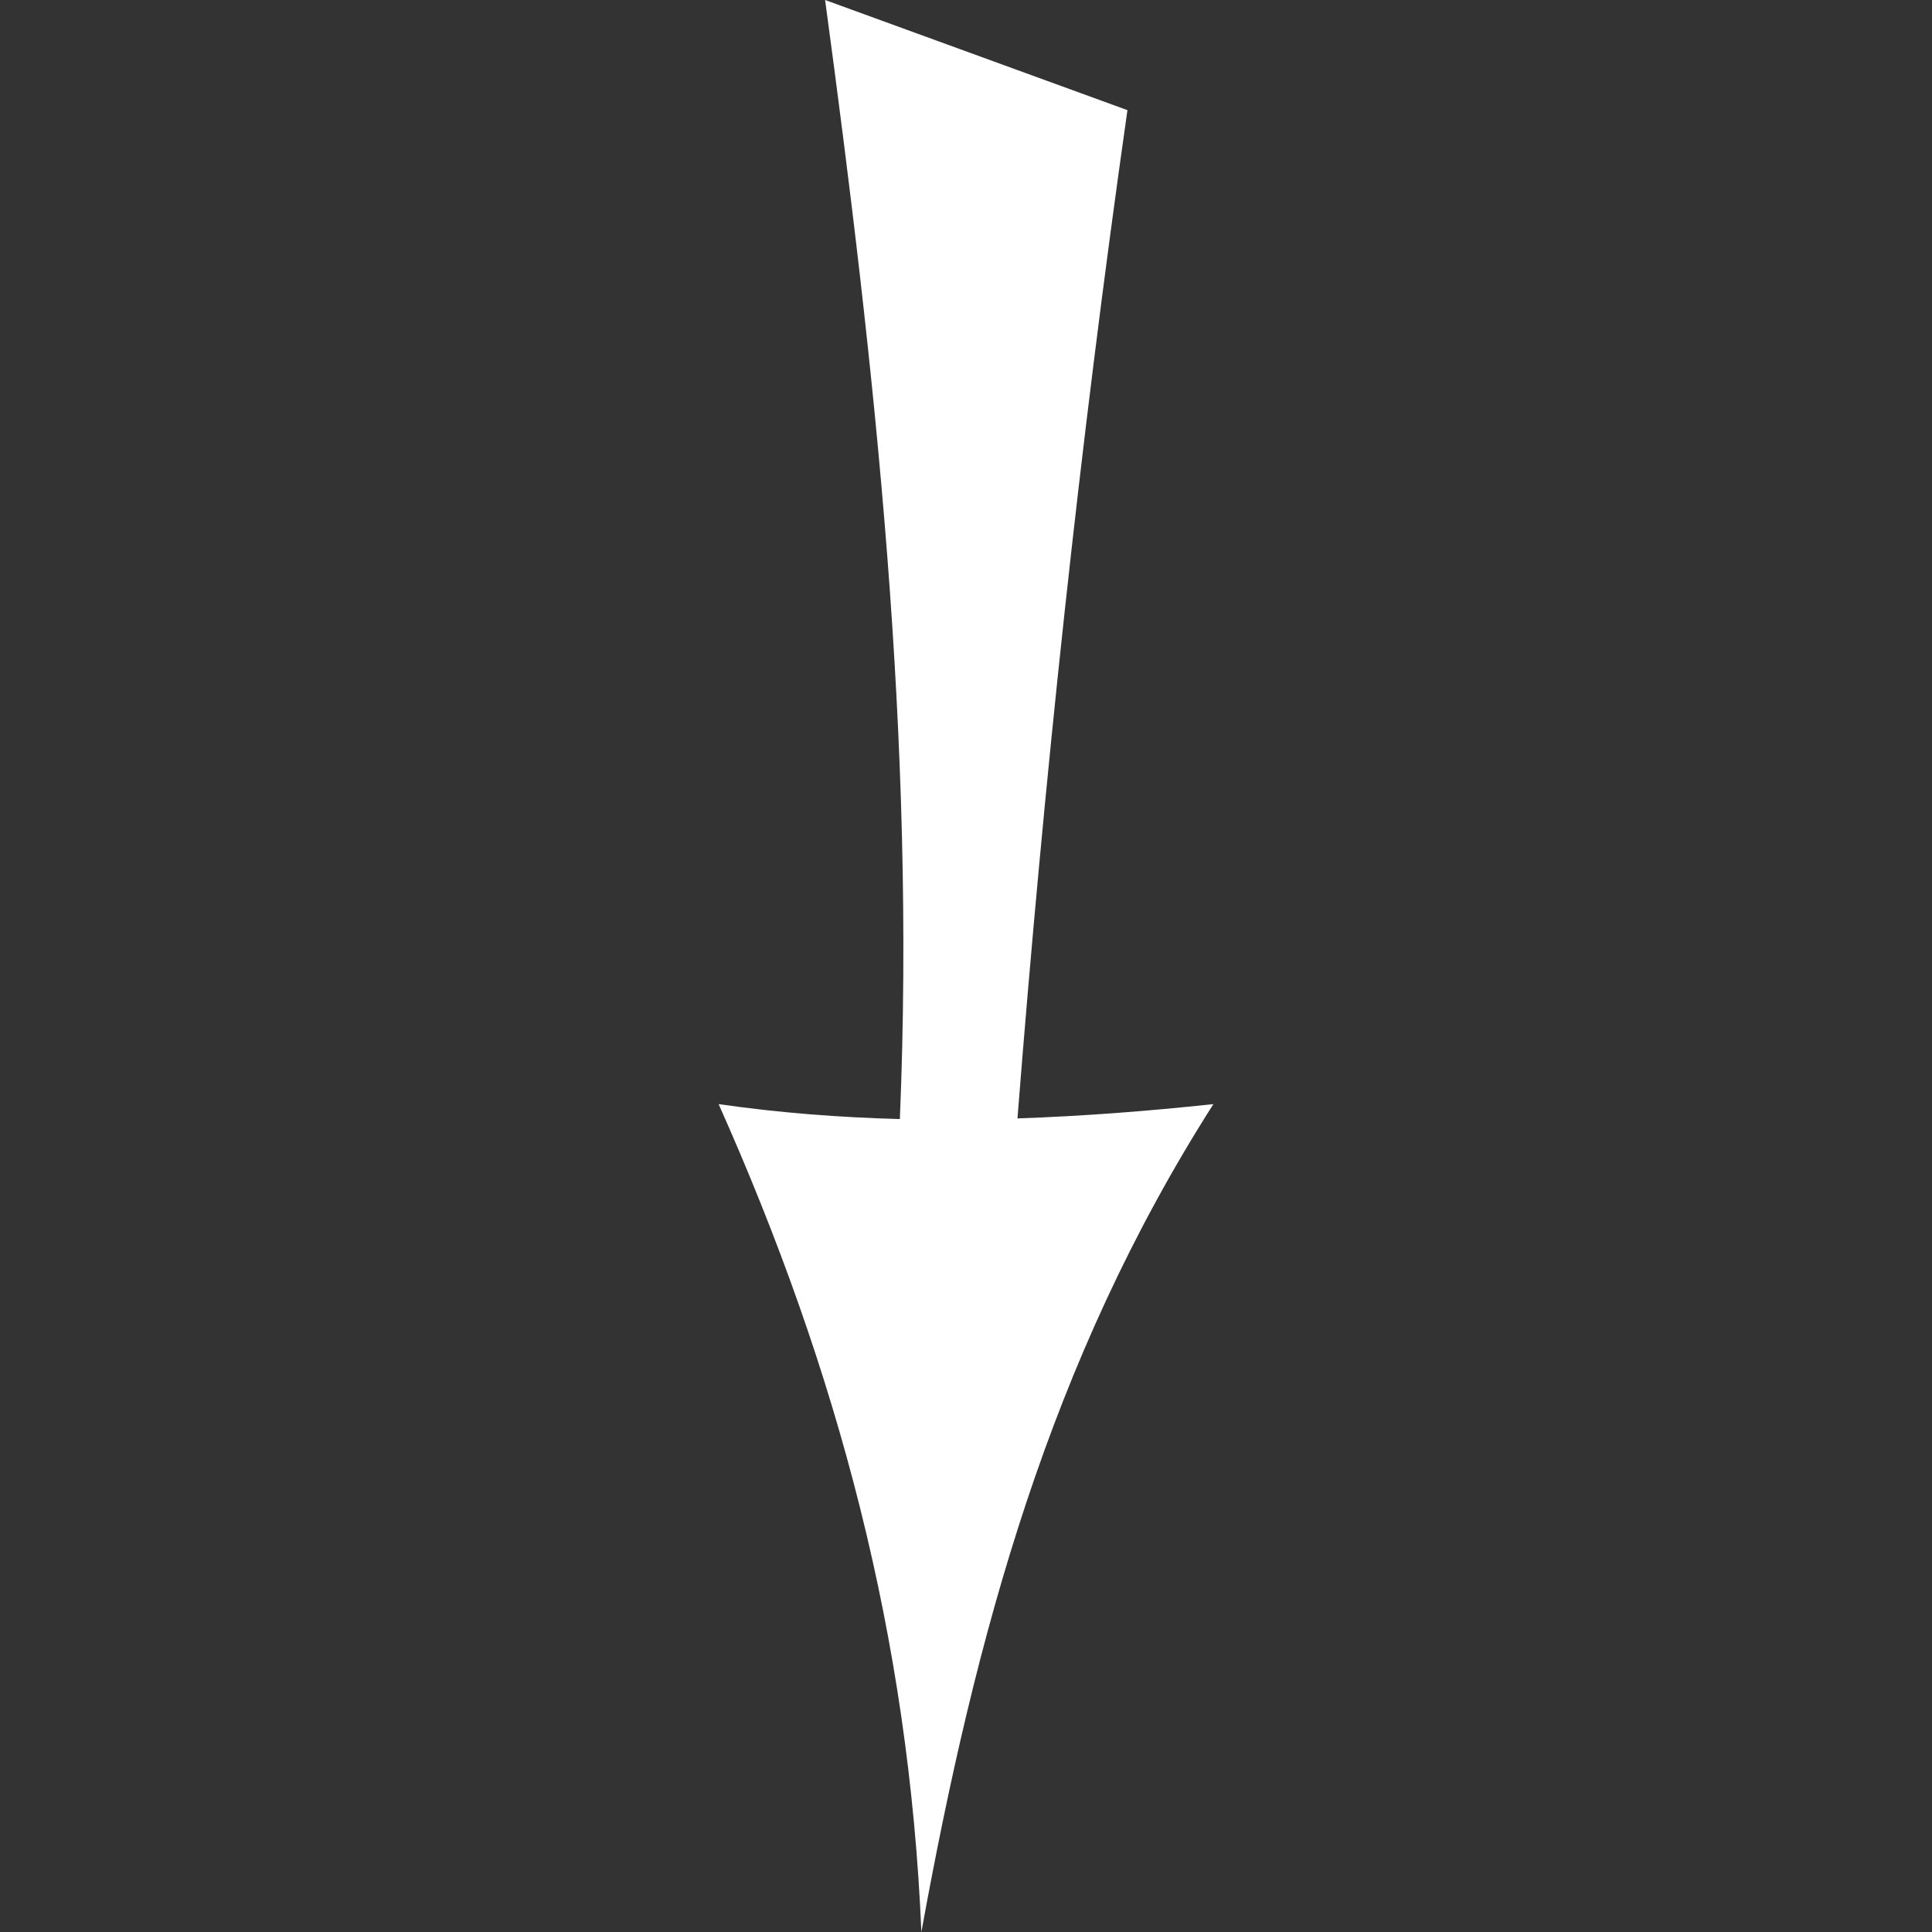 <?xml version="1.0" encoding="UTF-8" standalone="no"?>
<!-- Created with Inkscape (http://www.inkscape.org/) -->

<svg
   xmlns:dc="http://purl.org/dc/elements/1.1/"
   xmlns:cc="http://creativecommons.org/ns#"
   xmlns:rdf="http://www.w3.org/1999/02/22-rdf-syntax-ns#"
   xmlns:svg="http://www.w3.org/2000/svg"
   xmlns="http://www.w3.org/2000/svg"
   xmlns:sodipodi="http://sodipodi.sourceforge.net/DTD/sodipodi-0.dtd"
   xmlns:inkscape="http://www.inkscape.org/namespaces/inkscape"
   width="215"
   height="215"
   viewBox="0 0 56.885 56.885"
   version="1.1"
   id="svg8"
   sodipodi:docname="ulgu.svg"
   inkscape:version="0.92.3 (2405546, 2018-03-11)">
  <rect x="0" y="0" width="56.885" height="56.885" fill="#333333" stroke="none"/>
  <defs
     id="defs2" />
  <sodipodi:namedview
     id="base"
     pagecolor="#ffffff"
     bordercolor="#666666"
     borderopacity="1.0"
     inkscape:pageopacity="0.0"
     inkscape:pageshadow="2"
     inkscape:zoom="0.70000002"
     inkscape:cx="-15.783547"
     inkscape:cy="219.4523"
     inkscape:document-units="px"
     inkscape:current-layer="layer1"
     showgrid="false"
     units="px"
     inkscape:pagecheckerboard="false"
     fit-margin-top="0"
     fit-margin-left="0"
     fit-margin-right="0"
     fit-margin-bottom="0"
     inkscape:window-width="1920"
     inkscape:window-height="1017"
     inkscape:window-x="-8"
     inkscape:window-y="-8"
     inkscape:window-maximized="1"
     inkscape:snap-global="true" />
  <g
     inkscape:label="Layer 1"
     inkscape:groupmode="layer"
     id="layer1"
     transform="translate(5.977,-118.863)">
    <path
       style="opacity:1;fill:#ffffff;fill-opacity:1;stroke:none;stroke-width:0.538;stroke-linecap:butt;stroke-linejoin:miter;stroke-miterlimit:4;stroke-dasharray:2.151, 0.538;stroke-dashoffset:0;stroke-opacity:1;paint-order:markers fill stroke"
       d="m 18.317,118.863 c 1.483,10.963 2.669,21.773 2.201,32.949 -1.774,-0.047 -3.55,-0.183 -5.336,-0.44 3.519,7.884 5.604,15.727 5.97,24.376 1.598,-8.794 3.785,-16.83 8.598,-24.376 -1.934,0.207 -3.853,0.355 -5.769,0.421 0.779,-9.93 1.832,-19.823 3.238,-29.687 z"
       id="path827"
       inkscape:connector-curvature="0" />
  </g>
</svg>
